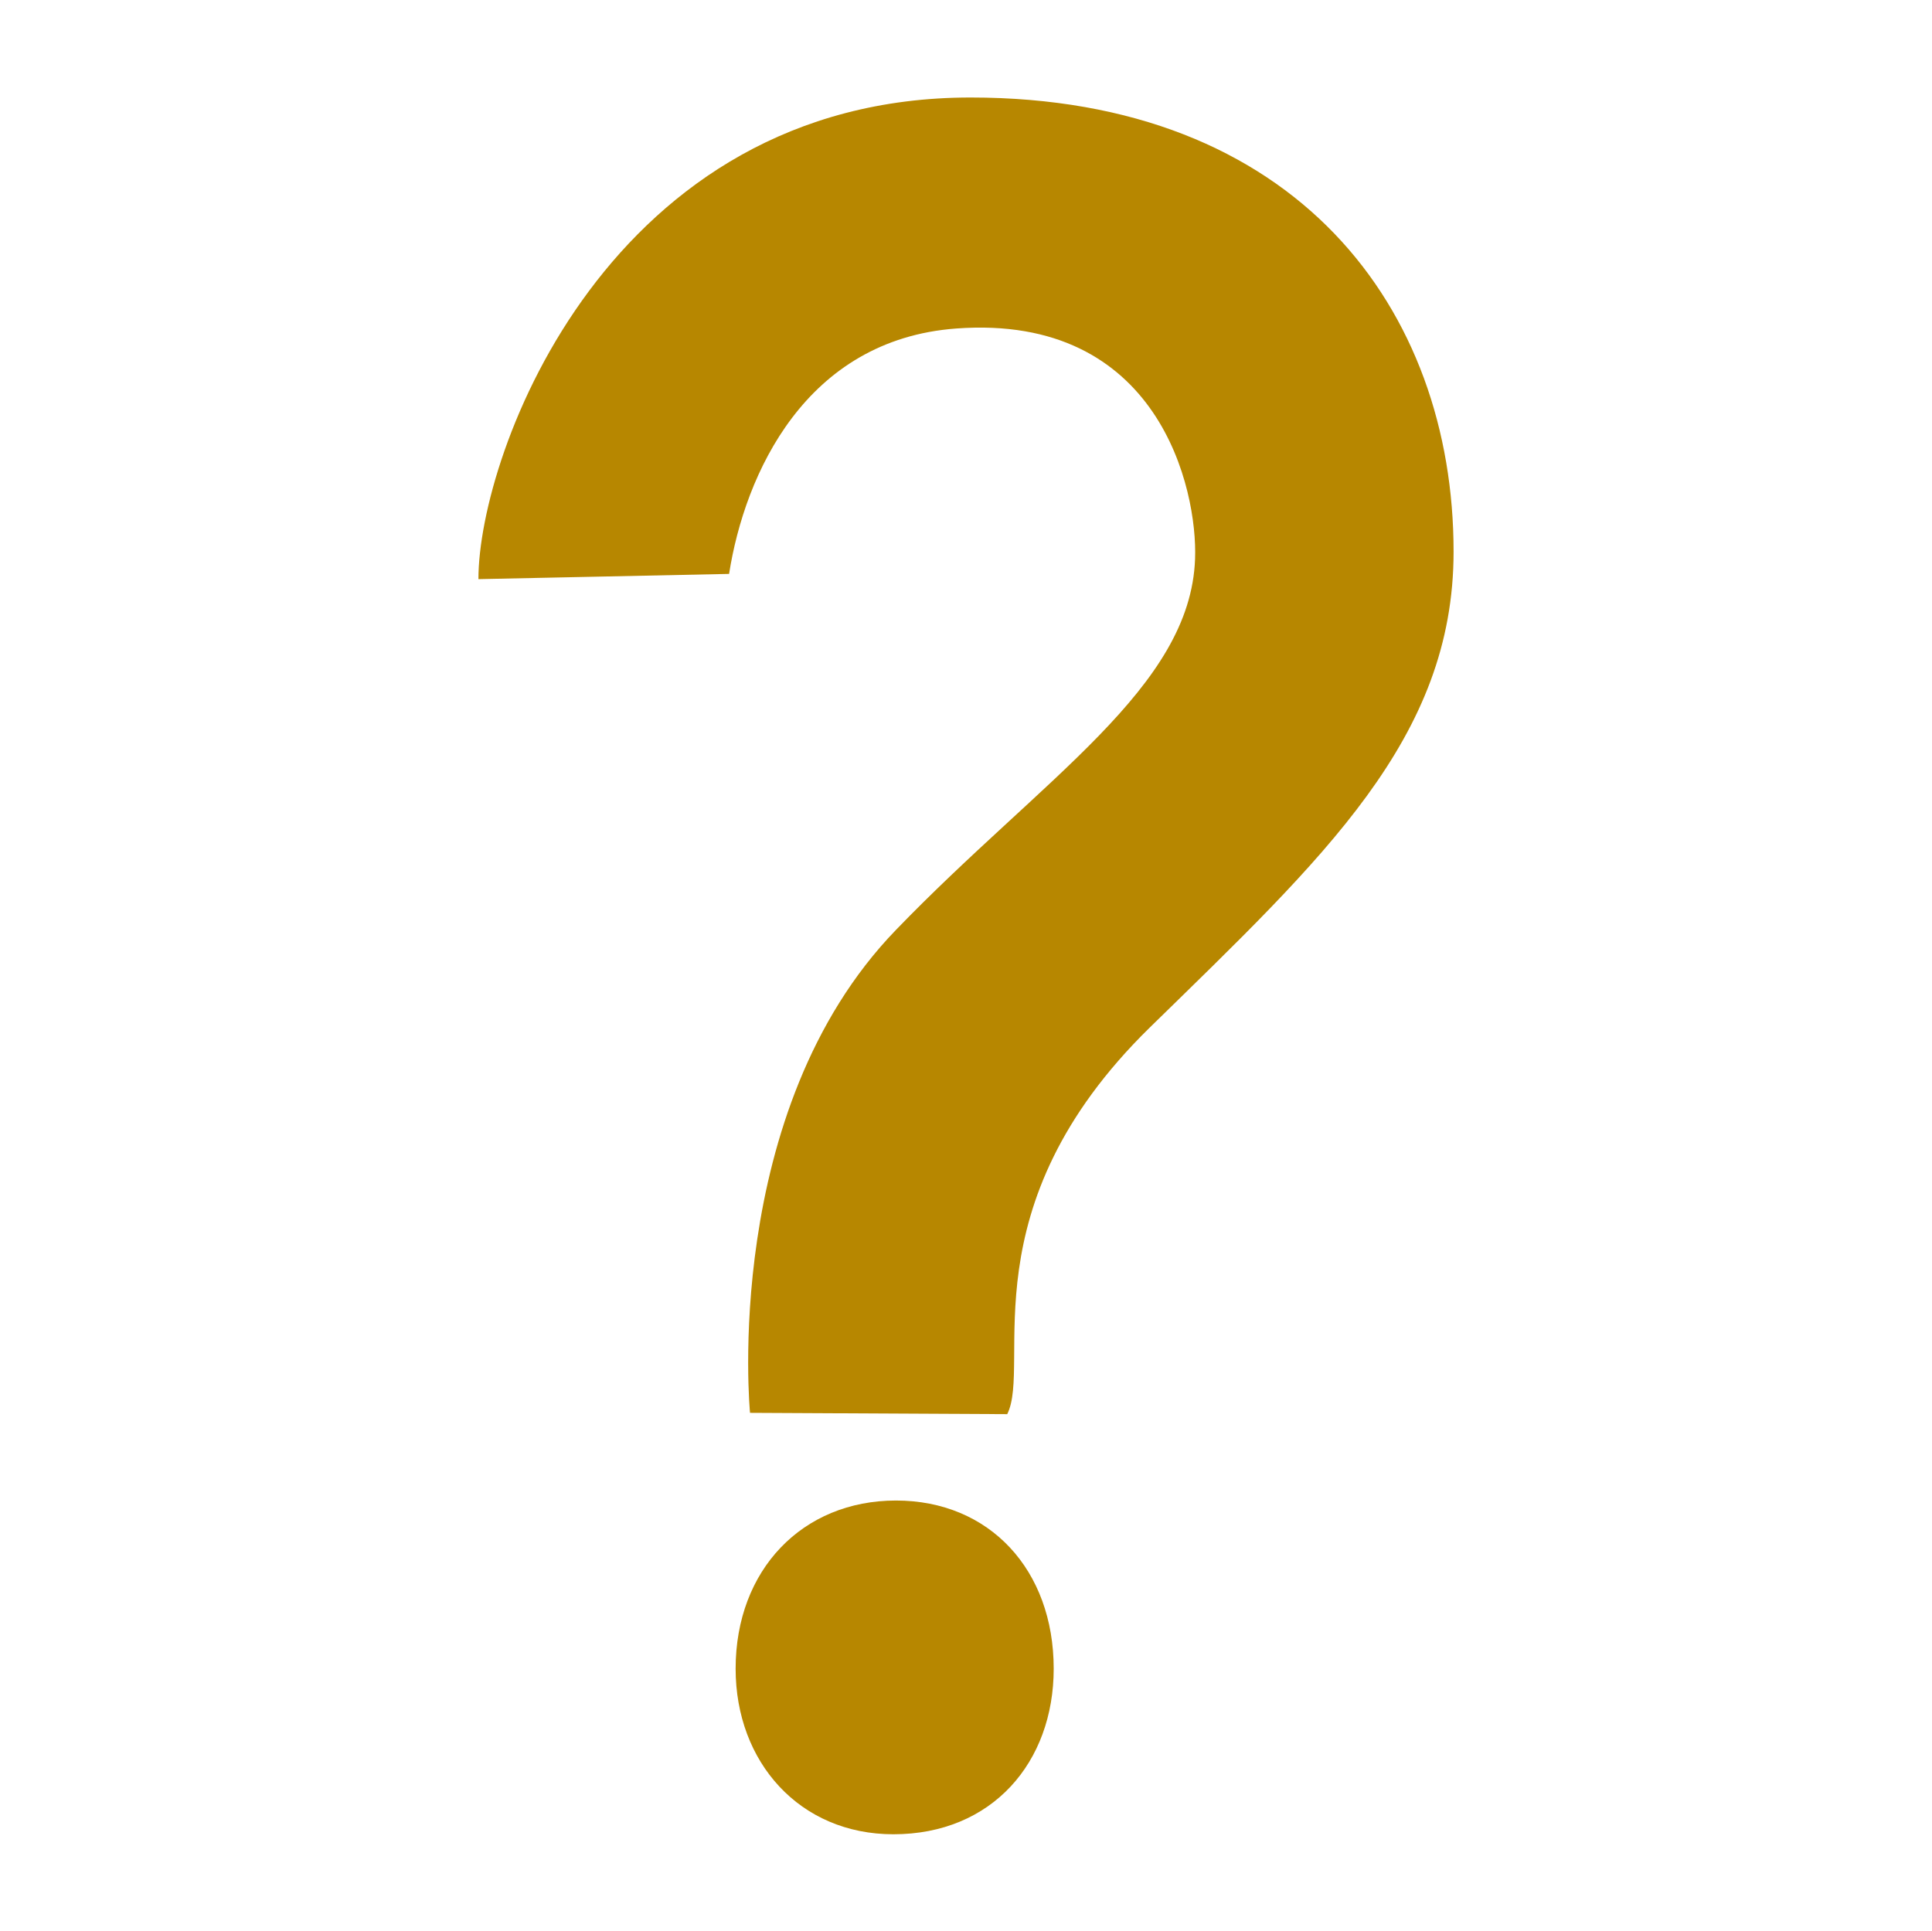<?xml version="1.0" encoding="utf-8"?>
<!-- Generator: Adobe Illustrator 21.0.0, SVG Export Plug-In . SVG Version: 6.00 Build 0)  -->
<svg version="1.1" id="Layer_1" xmlns="http://www.w3.org/2000/svg" xmlns:xlink="http://www.w3.org/1999/xlink" x="0px" y="0px"
	 viewBox="0 0 295.2 295.1" style="enable-background:new 0 0 295.2 295.1;" xml:space="preserve">
<style type="text/css">
	.st0{display:none;}
	.st1{display:inline;fill:#072C58;}
	.st2{display:inline;}
	.st3{fill:#072C58;}
	.st4{fill:#FFFFFF;}
	.st5{fill:#0074E7;}
	.st6{fill:#B78700;}
</style>
<g id="Guides" class="st0">
</g>
<g id="Layer_10" class="st0">
	<rect x="-128.8" y="-119.9" class="st1" width="512" height="512"/>
</g>
<g id="Hamburger" class="st0">
	<path class="st1" d="M294.7,48.1h-335c-13.2,0-24-10.8-24-24l0,0c0-13.2,10.8-24,24-24h335c13.2,0,24,10.8,24,24l0,0
		C318.7,37.3,307.9,48.1,294.7,48.1z M294.7,160.1h-335c-13.2,0-24-10.8-24-24l0,0c0-13.2,10.8-24,24-24h335c13.2,0,24,10.8,24,24
		l0,0C318.7,149.3,307.9,160.1,294.7,160.1z M294.7,272.1h-335c-13.2,0-24-10.8-24-24l0,0c0-13.2,10.8-24,24-24h335
		c13.2,0,24,10.8,24,24l0,0C318.7,261.3,307.9,272.1,294.7,272.1z"/>
</g>
<g id="Arrow_Right" class="st0">
	<g class="st2">
		<path class="st3" d="M222.8,42.9L58.9,155.8c-10.9,7.5-25.9,4.7-33.4-6.2l0,0c-7.5-10.9-4.7-25.9,6.2-33.4L195.6,3.3
			c10.9-7.5,25.9-4.7,33.4,6.2l0,0C236.4,20.4,233.6,35.4,222.8,42.9z"/>
		<g>
			<path class="st3" d="M195.5,268.8L31.6,155.9c-10.9-7.5-13.6-22.5-6.2-33.4l0,0c7.5-10.9,22.5-13.6,33.4-6.2l163.9,112.9
				c10.9,7.5,13.6,22.5,6.2,33.4l0,0C221.4,273.5,206.4,276.3,195.5,268.8z"/>
		</g>
	</g>
</g>
<g id="Arrow_Right_White" class="st0">
	<g class="st2">
		<path class="st4" d="M222.8,42.9L58.9,155.8c-10.9,7.5-25.9,4.7-33.4-6.2l0,0c-7.5-10.9-4.7-25.9,6.2-33.4L195.6,3.3
			c10.9-7.5,25.9-4.7,33.4,6.2l0,0C236.4,20.4,233.6,35.4,222.8,42.9z"/>
		<g>
			<path class="st4" d="M195.5,268.8L31.6,155.9c-10.9-7.5-13.6-22.5-6.2-33.4l0,0c7.5-10.9,22.5-13.6,33.4-6.2l163.9,112.9
				c10.9,7.5,13.6,22.5,6.2,33.4l0,0C221.4,273.5,206.4,276.3,195.5,268.8z"/>
		</g>
	</g>
</g>
<g id="Arrow_Left" class="st0">
	<g class="st2">
		<path class="st3" d="M58.9,3.4l163.9,112.9c10.9,7.5,13.6,22.5,6.2,33.4l0,0c-7.5,10.9-22.5,13.6-33.4,6.2l-164-113
			C20.7,35.4,18,20.4,25.4,9.5l0,0C33-1.3,48-4.1,58.9,3.4z"/>
		<g>
			<path class="st3" d="M31.6,229.3l163.9-112.9c10.9-7.5,25.9-4.7,33.4,6.2l0,0c7.5,10.9,4.7,25.9-6.2,33.4L58.9,268.8
				c-10.9,7.5-25.9,4.7-33.4-6.2l0,0C18,251.8,20.8,236.8,31.6,229.3z"/>
		</g>
	</g>
</g>
<g id="Arrow_Left_White" class="st0">
	<g class="st2">
		<path class="st4" d="M58.9,3.4l163.9,112.9c10.9,7.5,13.6,22.5,6.2,33.4l0,0c-7.5,10.9-22.5,13.6-33.4,6.2l-164-113
			C20.7,35.4,18,20.4,25.4,9.5l0,0C33-1.3,48-4.1,58.9,3.4z"/>
		<g>
			<path class="st4" d="M31.6,229.3l163.9-112.9c10.9-7.5,25.9-4.7,33.4,6.2l0,0c7.5,10.9,4.7,25.9-6.2,33.4L58.9,268.8
				c-10.9,7.5-25.9,4.7-33.4-6.2l0,0C18,251.8,20.8,236.8,31.6,229.3z"/>
		</g>
	</g>
</g>
<g id="Description_x2F_Info" class="st0">
	<g class="st2">
		<path class="st4" d="M103.2,240.1v-151h48v151c0,13.2-10.8,24-24,24l0,0C114,264.1,103.2,253.3,103.2,240.1z"/>
		<circle class="st4" cx="127.2" cy="35.1" r="27"/>
	</g>
</g>
<g id="Exit_Resume" class="st0">
	<g class="st2">
		<path class="st4" d="M8.6,307.3V185.4l30-0.3v122.2c0,10-5,22-14,22h-1C13.6,329.3,8.6,318.3,8.6,307.3z"/>
		<path class="st4" d="M295.6-118.7H21c-6.7,0-12.1,5.4-12.1,12.1v147h29.6l0.6-110.9h224.4v18.7L185.4,2.5v380.6c0,0-1,6.1,3,7.5
			c4.2,1.5,9.6-2.5,9.6-2.5L301.7,304c0,0,3-2.1,4.7-5.1s1.3-6,1.3-6v-399.5C307.8-113.3,302.3-118.7,295.6-118.7z M223.2,212.2
			c-7.5,0-15.8-10-15.5-28.4c0.8-15.7,8.3-27.6,15.5-27.6c8.8,0,15.8,12.5,15.8,28S232,212.2,223.2,212.2z M149.1,104.6
			c4.8,4.8,3.8,12.6-1,17.4l-39,50c-4.5,3.2-13.5,2.2-17.4-2c-4.8-4.8-3.1-10.8-3-17.4l0.2-16H-26.2c-22.1,0.6-27.1-16.6-27.1-23.4
			s5-24,27.2-24.2H88.7l0.1-16c-0.1-4.8-1.8-12.6,3-17.4s11.9-4.4,18.4,0L149.1,104.6z"/>
	</g>
</g>
<g id="Description_x2F_Info_1_" class="st0">
	<g class="st2">
		<path class="st5" d="M123.6,251.6v-151h48v151c0,13.2-10.8,24-24,24l0,0C134.4,275.5,123.6,264.8,123.6,251.6z"/>
		<circle class="st5" cx="147.6" cy="46.6" r="27"/>
	</g>
</g>
<g>
	<g>
		<path class="st6" d="M114.6,215.9c0,0-4.5-46.1,22.3-73.8c22.5-23.3,45-37,45.7-56.7c0.4-10.6-5.5-37.5-36.5-35.2
			c-23,1.7-32.3,22.2-34.7,37.5l-38.3,0.8c0-19.3,20-73.6,75.2-73.6c49.8,0,73.8,32.3,73.8,69.4c0,28.5-19.8,46.7-46.4,72.7
			c-28.1,27.5-18,51.5-21.8,59.1L114.6,215.9z M112.4,255c0-15.1,10.2-25.7,24.5-25.7S161,239.9,161,255c0,14.3-9.4,25.3-24.5,25.3
			C122.2,280.3,112.4,269.3,112.4,255z"/>
	</g>
</g>
</svg>
